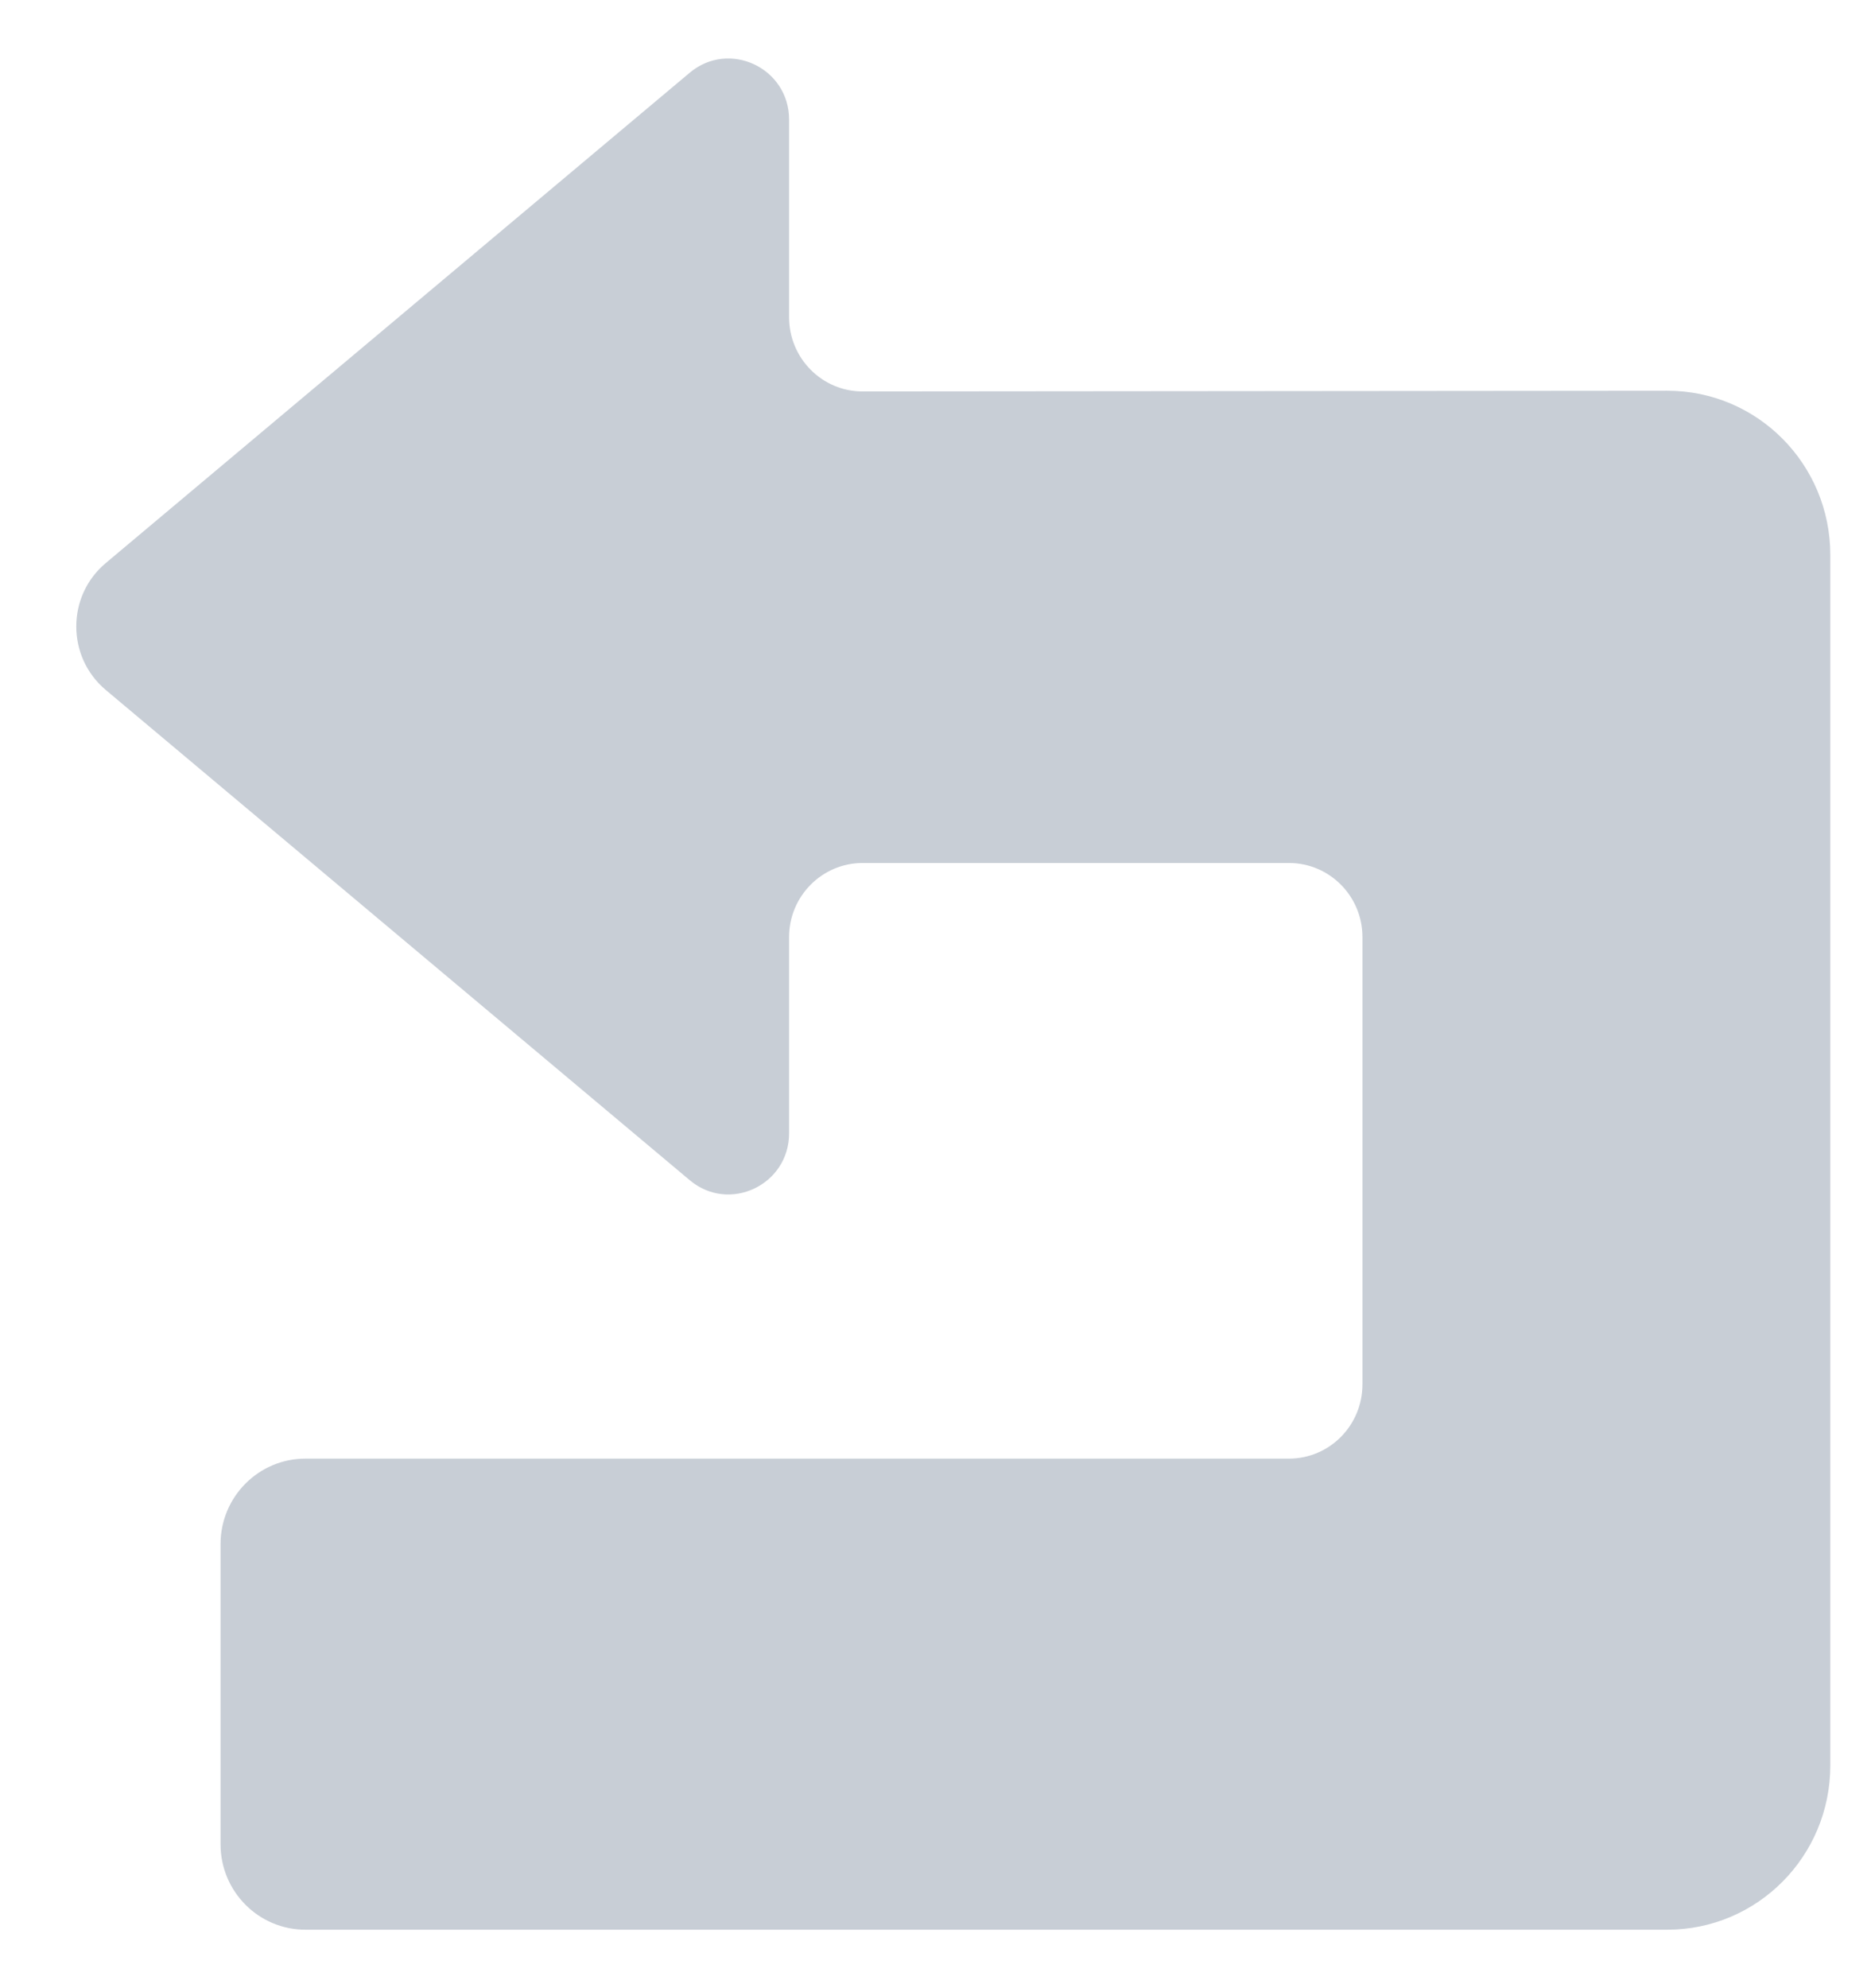 <?xml version="1.0" encoding="UTF-8" standalone="no"?>
<svg width="16px" height="17px" viewBox="0 0 16 17" version="1.1" xmlns="http://www.w3.org/2000/svg" xmlns:xlink="http://www.w3.org/1999/xlink" xmlns:sketch="http://www.bohemiancoding.com/sketch/ns">
    <!-- Generator: Sketch 3.3.2 (12043) - http://www.bohemiancoding.com/sketch -->
    <title>returnright</title>
    <desc>Created with Sketch.</desc>
    <defs></defs>
    <g id="Elements" stroke="none" stroke-width="1" fill="none" fill-rule="evenodd" sketch:type="MSPage">
        <g id="1-0-0-V1---início" sketch:type="MSArtboardGroup" transform="translate(-320, -636)" fill="#C8CED6">
            <path d="M334.257,639.341 L327.378,639.347 C327.03,639.348 326.748,639.063 326.748,638.713 L326.748,637.023 C326.748,636.58 326.235,636.339 325.898,636.622 L320.905,640.814 C320.568,641.096 320.568,641.617 320.905,641.9 L325.898,646.091 C326.235,646.375 326.748,646.133 326.748,645.69 L326.748,644.012 C326.748,643.663 327.03,643.379 327.377,643.379 L331.022,643.379 C331.37,643.379 331.651,643.663 331.651,644.012 L331.651,647.837 C331.651,648.188 331.37,648.472 331.022,648.472 L322.612,648.472 C322.211,648.472 321.886,648.799 321.886,649.203 L321.886,651.769 C321.886,652.173 322.211,652.5 322.612,652.5 L334.258,652.5 C335.028,652.5 335.652,651.872 335.652,651.096 L335.652,640.745 C335.652,639.968 335.027,639.34 334.257,639.341" id="returnright" sketch:type="MSShapeGroup"></path>
        </g>
    </g>
</svg>